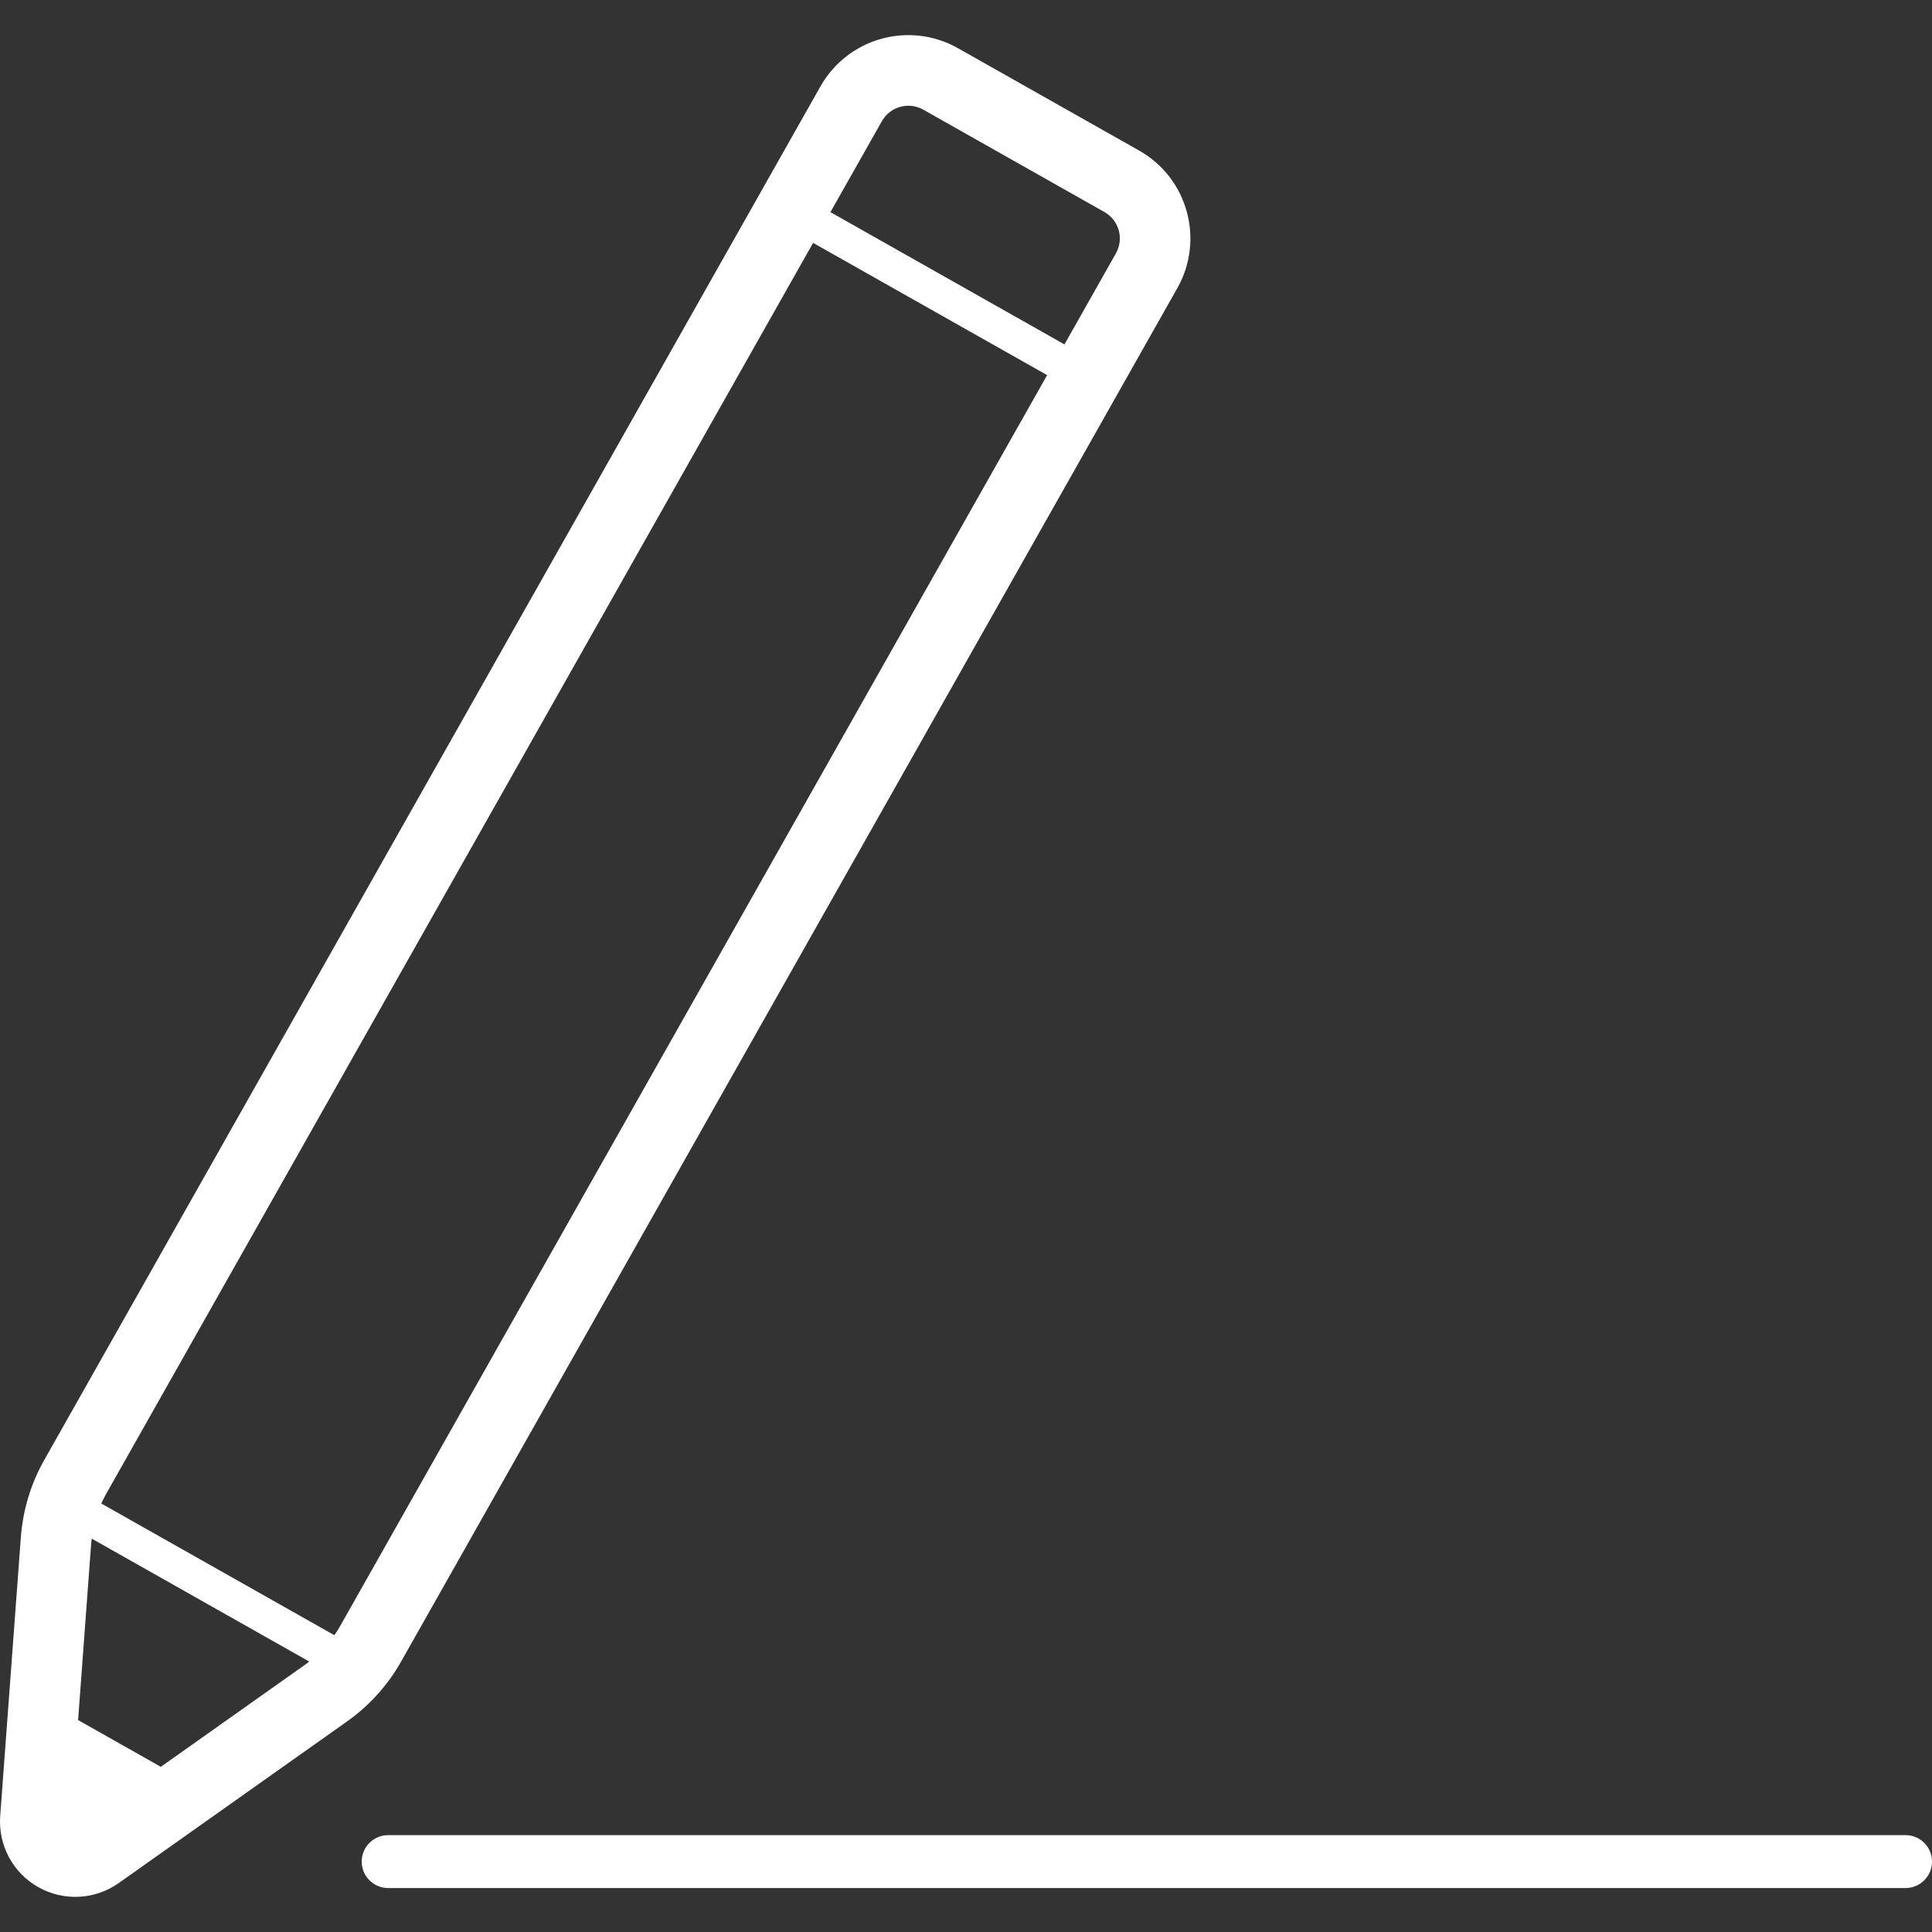 <!--?xml version="1.0" encoding="utf-8"?-->
<!-- Generator: Adobe Illustrator 18.1.1, SVG Export Plug-In . SVG Version: 6.00 Build 0)  -->

<svg version="1.1" id="_x32_" xmlns="http://www.w3.org/2000/svg" xmlns:xlink="http://www.w3.org/1999/xlink" x="0px" y="0px" viewBox="0 0 512 512" style="width: 16px; height: 16px; opacity: 1;" xml:space="preserve">
<rect x="0" y="0" width="512" height="512" fill="#333333" stroke="none"/>
<style type="text/css">
	.st0{fill:#4B4B4B;}
</style>
<g>
	<path class="st0" d="M106.314,440.308L289.83,115.604v0.012l4.598-8.16l17.584-31.114l0.012-0.022
		c7.218-12.839,2.735-29.136-10.126-36.412l-48.03-27.137c-12.862-7.263-29.16-2.735-36.434,10.115l-17.598,31.136L11.756,386.863
		c-3.574,6.299-5.689,13.31-6.23,20.527l-5.472,73.869c-0.574,7.712,3.357,15.057,10.081,18.85
		c6.734,3.804,15.045,3.379,21.354-1.092l60.445-42.79C97.842,452.043,102.762,446.607,106.314,440.308z M233.72,32.093
		c2.183-3.85,7.079-5.206,10.952-3.034l48.02,27.136c3.85,2.173,5.219,7.057,3.034,10.954l-12.988,22.975l-0.644,1.15
		l-62.019-35.056L233.72,32.093z M81.131,440.963l-38.515,27.263l-21.918-12.391l3.483-47.054l0.139-1.023l57.617,32.561
		L81.131,440.963z M90.038,431.102c-0.437,0.77-0.931,1.506-1.436,2.241l-61.755-34.894c0.368-0.805,0.747-1.609,1.184-2.38
		L215.478,64.367l62.02,35.044L90.038,431.102z" style="fill: rgb(255, 255, 255);"></path>
	<path class="st0" d="M504.989,486.329H102.866c-3.874,0-7.011,3.138-7.011,7.011c0,3.874,3.138,7.011,7.011,7.011h402.124
		c3.873,0,7.011-3.138,7.011-7.011C512,489.466,508.862,486.329,504.989,486.329z" style="fill: rgb(255, 255, 255);"></path>
</g>
</svg>
